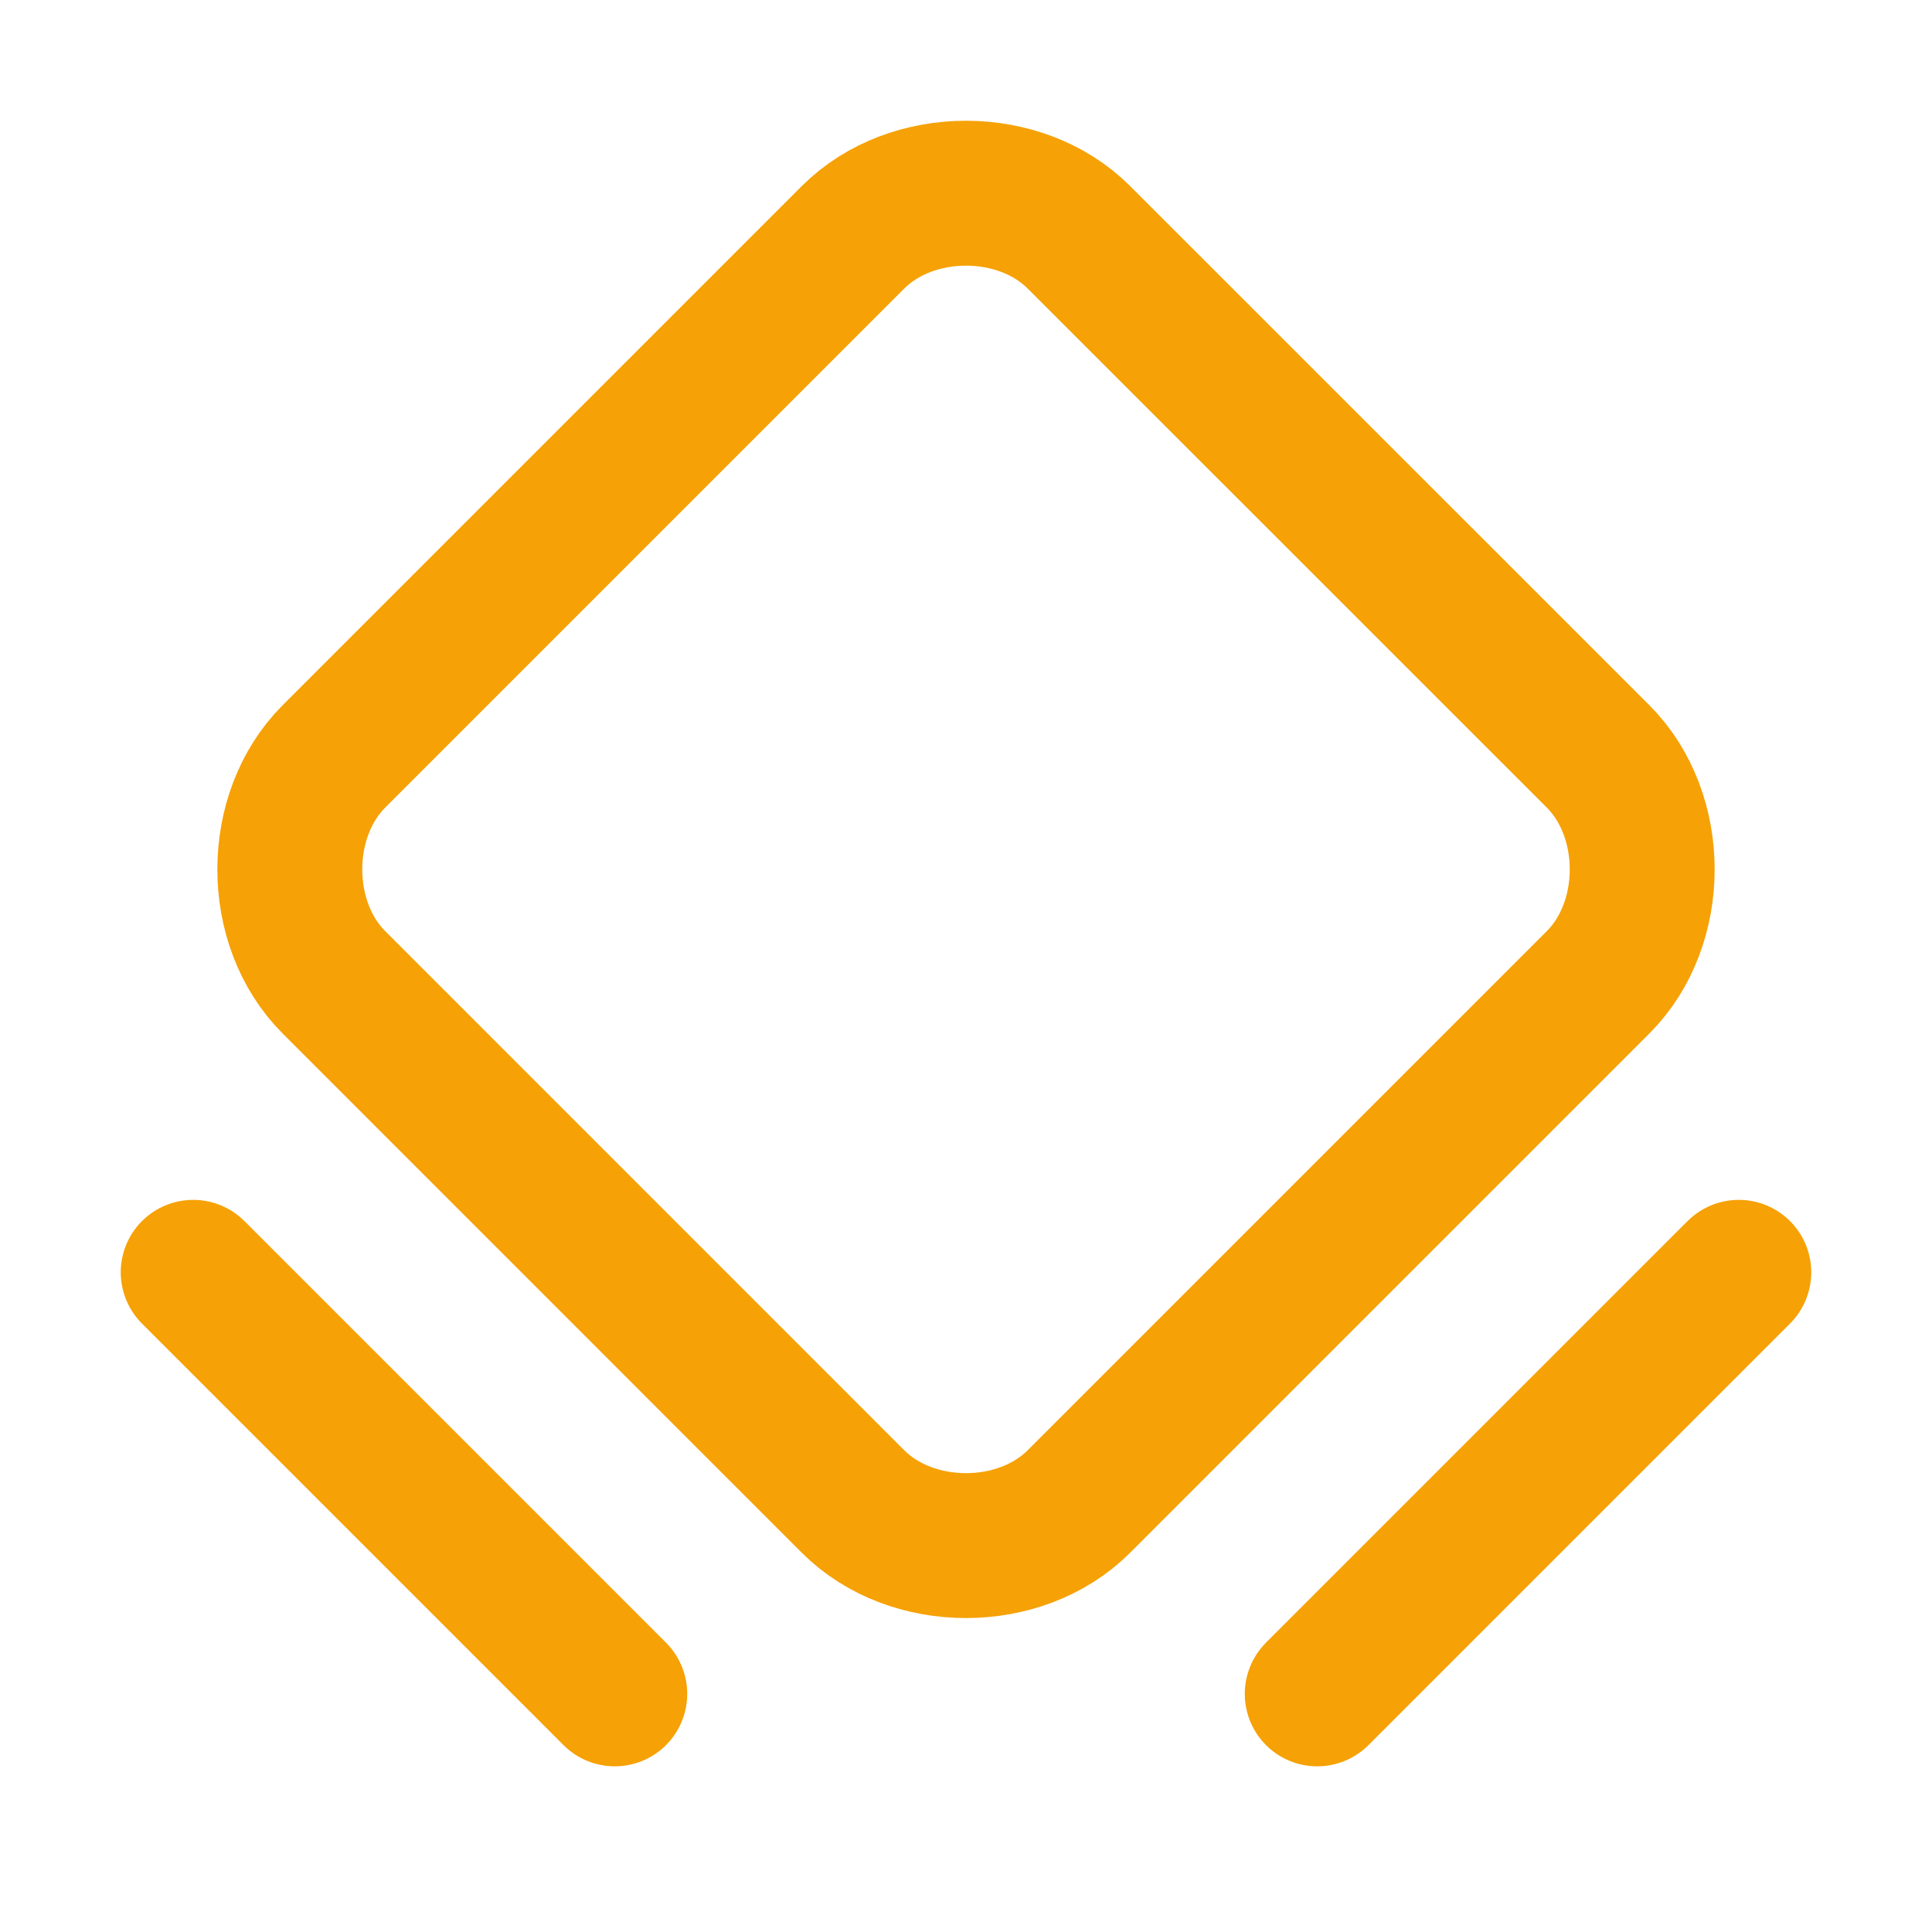 <svg width="20" height="20" viewBox="0 0 20 20" fill="none" xmlns="http://www.w3.org/2000/svg">
<g clip-path="url(#clip0_1_1177)">
<path d="M8.831 15.544L3.456 10.168C2.848 9.56 2.848 8.44 3.456 7.831L8.831 2.456C9.44 1.848 10.56 1.848 11.168 2.456L16.544 7.831C17.152 8.44 17.152 9.56 16.544 10.168L11.168 15.544C10.56 16.152 9.44 16.152 8.831 15.544V15.544Z" stroke="#F6A105" stroke-width="1.5" stroke-linecap="round" stroke-linejoin="round"/>
<path d="M2 13.171L6.364 17.535" stroke="#F6A105" stroke-width="1.5" stroke-linecap="round" stroke-linejoin="round"/>
<path d="M13.636 17.535L18 13.171" stroke="#F6A105" stroke-width="1.5" stroke-linecap="round" stroke-linejoin="round"/>
</g>
<defs>
<clipPath id="clip0_1_1177">
<rect width="20" height="20" fill="white"/>
</clipPath>
</defs>
</svg>
